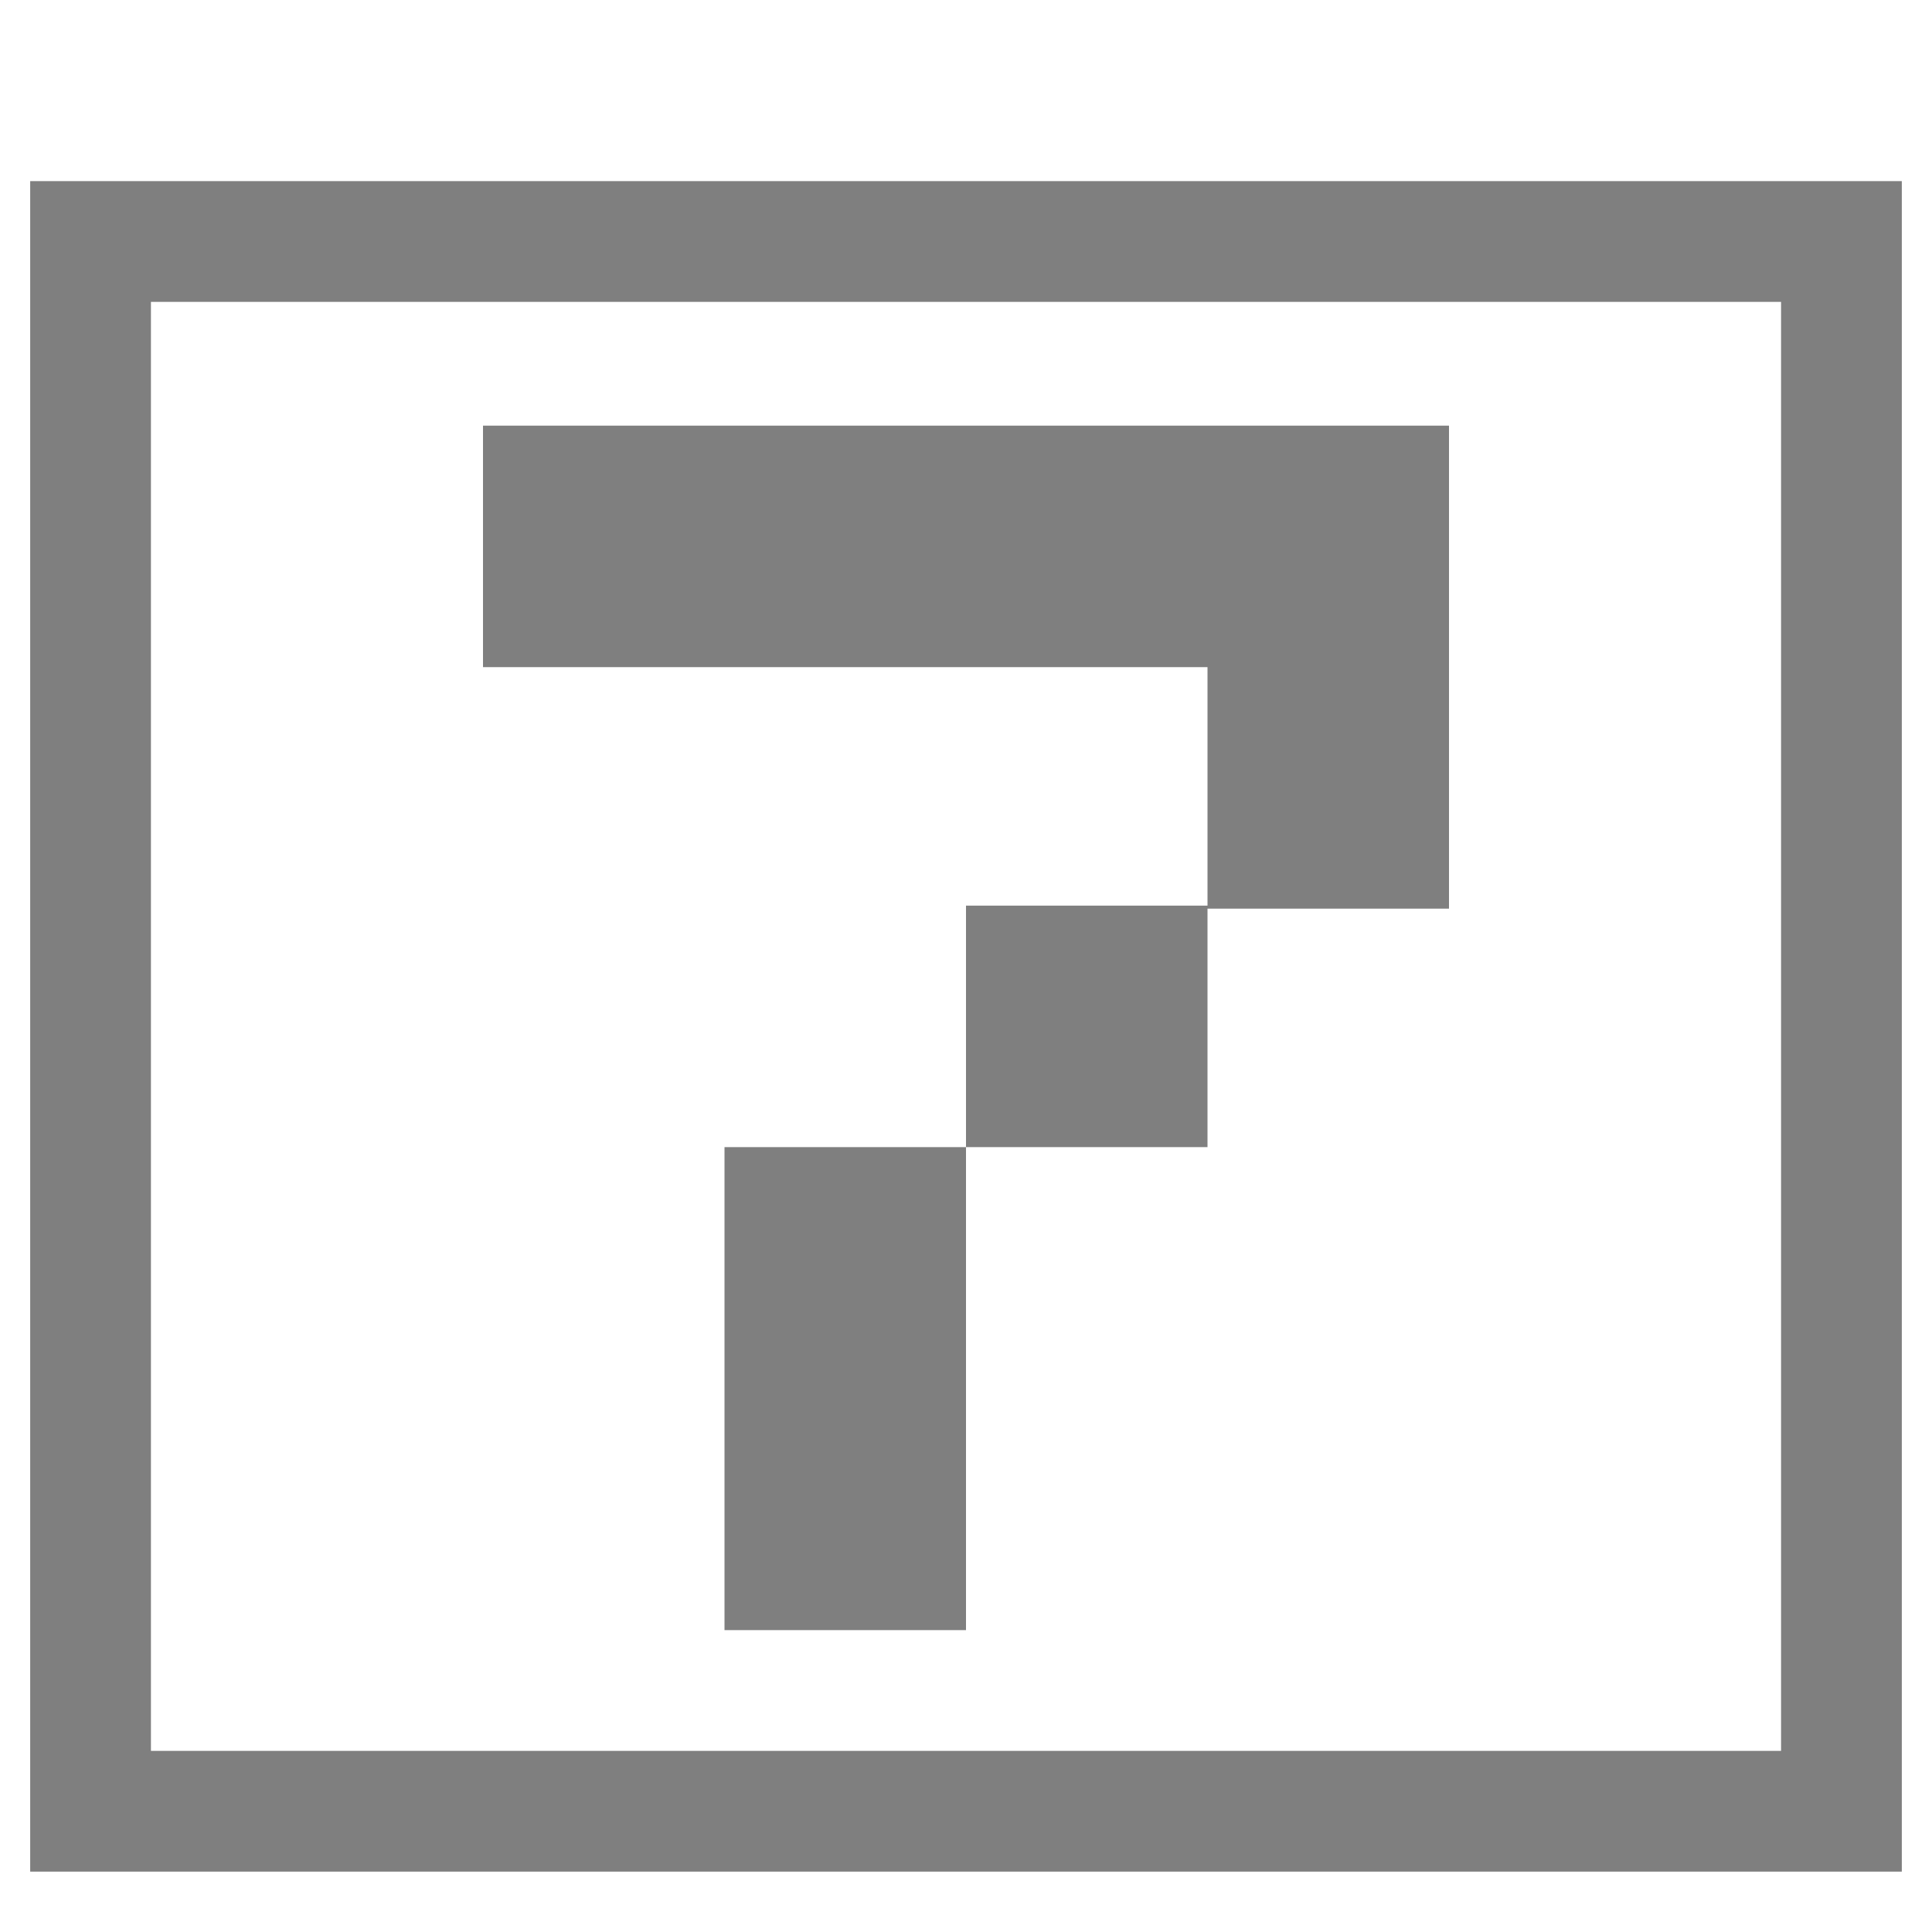 <svg version="1.2" xmlns="http://www.w3.org/2000/svg" viewBox="0 0 64 64" width="64" height="64">
	<title>square_7</title>
	<style>
		.s0 { opacity: .5;fill: none;stroke: #000000;stroke-miterlimit:100;stroke-width: 4 } 
		.s1 { opacity: .5;fill: #000000 } 
	</style>
	<path id="Layer 1" fill-rule="evenodd" class="s0" d="m61 8v52h-58v-52z"/>
	<path id="4" class="s1" d="m16 14.1h32v16h-8v-8h-24zm16 23.9v-8h8v8zm0 0v16h-8v-16z"/>
</svg>